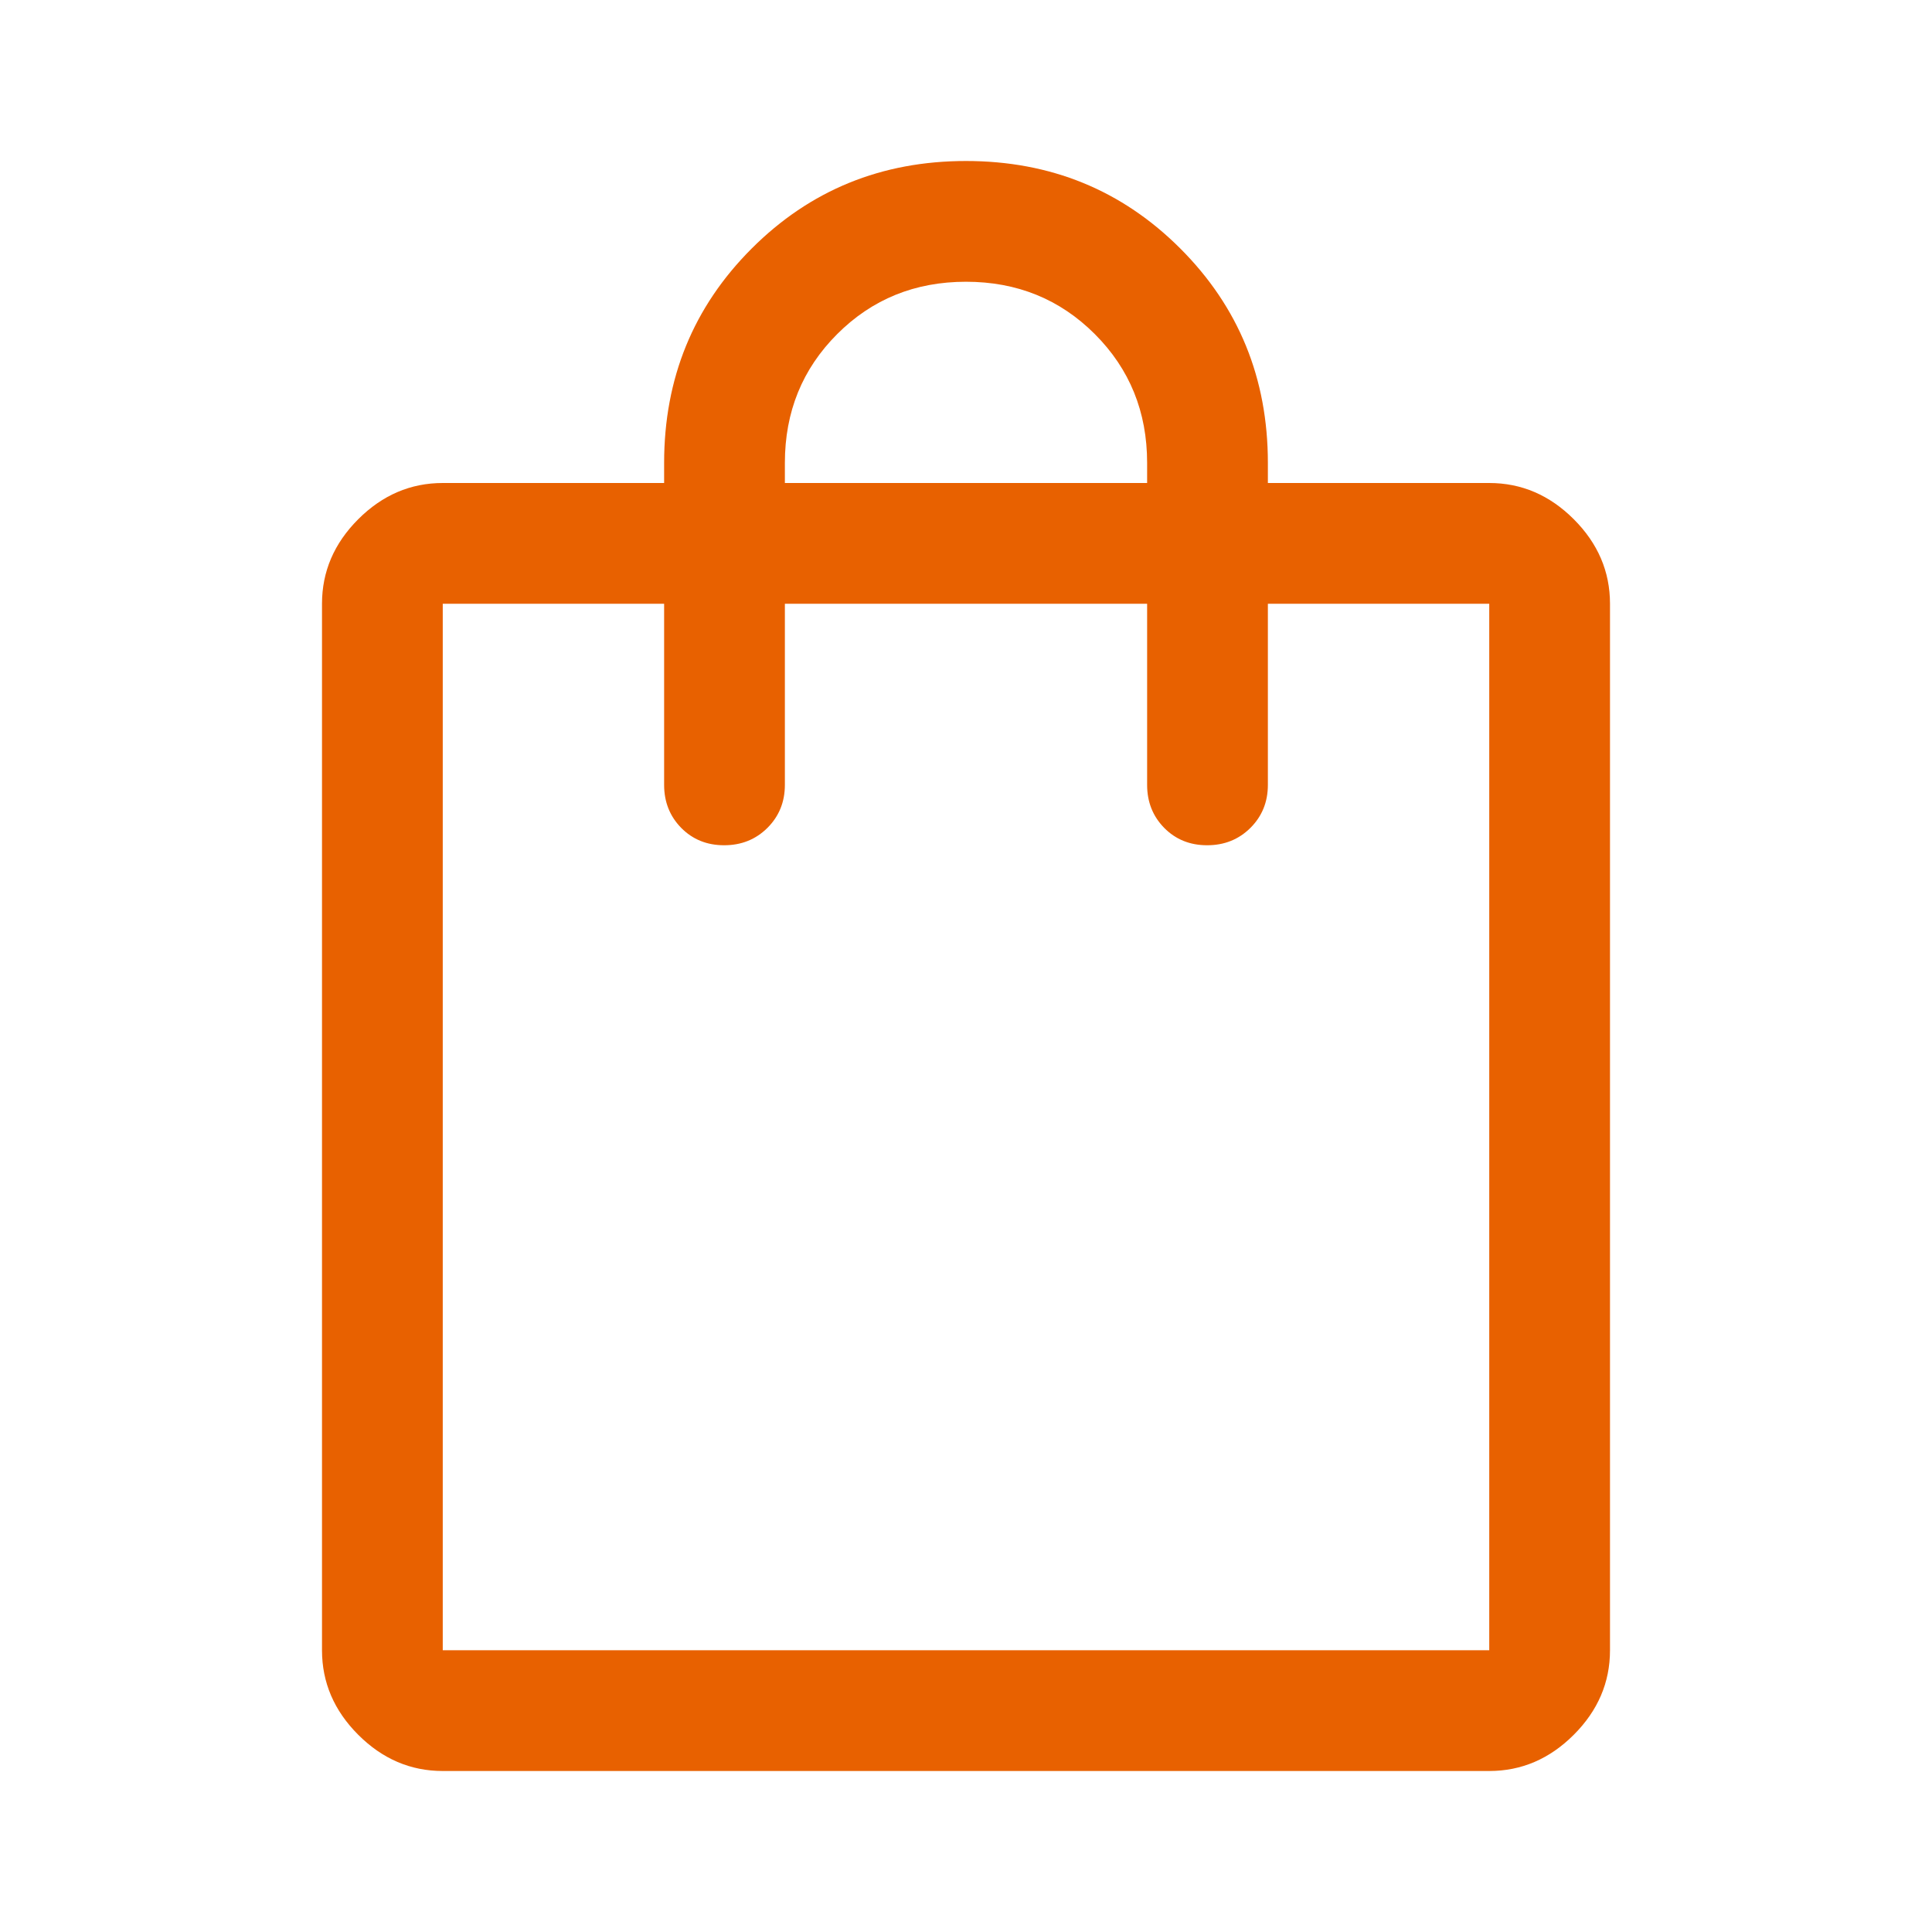 <svg width="48" height="48" viewBox="0 0 48 48" fill="none" xmlns="http://www.w3.org/2000/svg">
<mask id="mask0_10_271" style="mask-type:alpha" maskUnits="userSpaceOnUse" x="0" y="0" width="48" height="48">
<rect width="48" height="48" fill="#D9D9D9"/>
</mask>
<g mask="url(#mask0_10_271)">
<path d="M11 44C10.2 44 9.5 43.7 8.9 43.1C8.3 42.5 8 41.8 8 41V15C8 14.2 8.3 13.5 8.9 12.9C9.5 12.3 10.2 12 11 12H16.5V11.5C16.5 9.4 17.225 7.625 18.675 6.175C20.125 4.725 21.9 4 24 4C26.1 4 27.875 4.725 29.325 6.175C30.775 7.625 31.5 9.4 31.5 11.5V12H37C37.8 12 38.5 12.3 39.1 12.9C39.7 13.5 40 14.2 40 15V41C40 41.8 39.7 42.5 39.1 43.1C38.5 43.7 37.8 44 37 44H11ZM11 41H37V15H31.5V19.5C31.5 19.925 31.355 20.281 31.066 20.569C30.777 20.856 30.419 21 29.991 21C29.564 21 29.208 20.856 28.925 20.569C28.642 20.281 28.5 19.925 28.5 19.5V15H19.5V19.5C19.5 19.925 19.355 20.281 19.066 20.569C18.777 20.856 18.419 21 17.991 21C17.564 21 17.208 20.856 16.925 20.569C16.642 20.281 16.5 19.925 16.5 19.5V15H11V41ZM19.5 12H28.5V11.5C28.5 10.233 28.067 9.167 27.2 8.3C26.333 7.433 25.267 7 24 7C22.733 7 21.667 7.433 20.8 8.3C19.933 9.167 19.5 10.233 19.5 11.5V12Z" fill="#E86100"/>
</g>
</svg>
